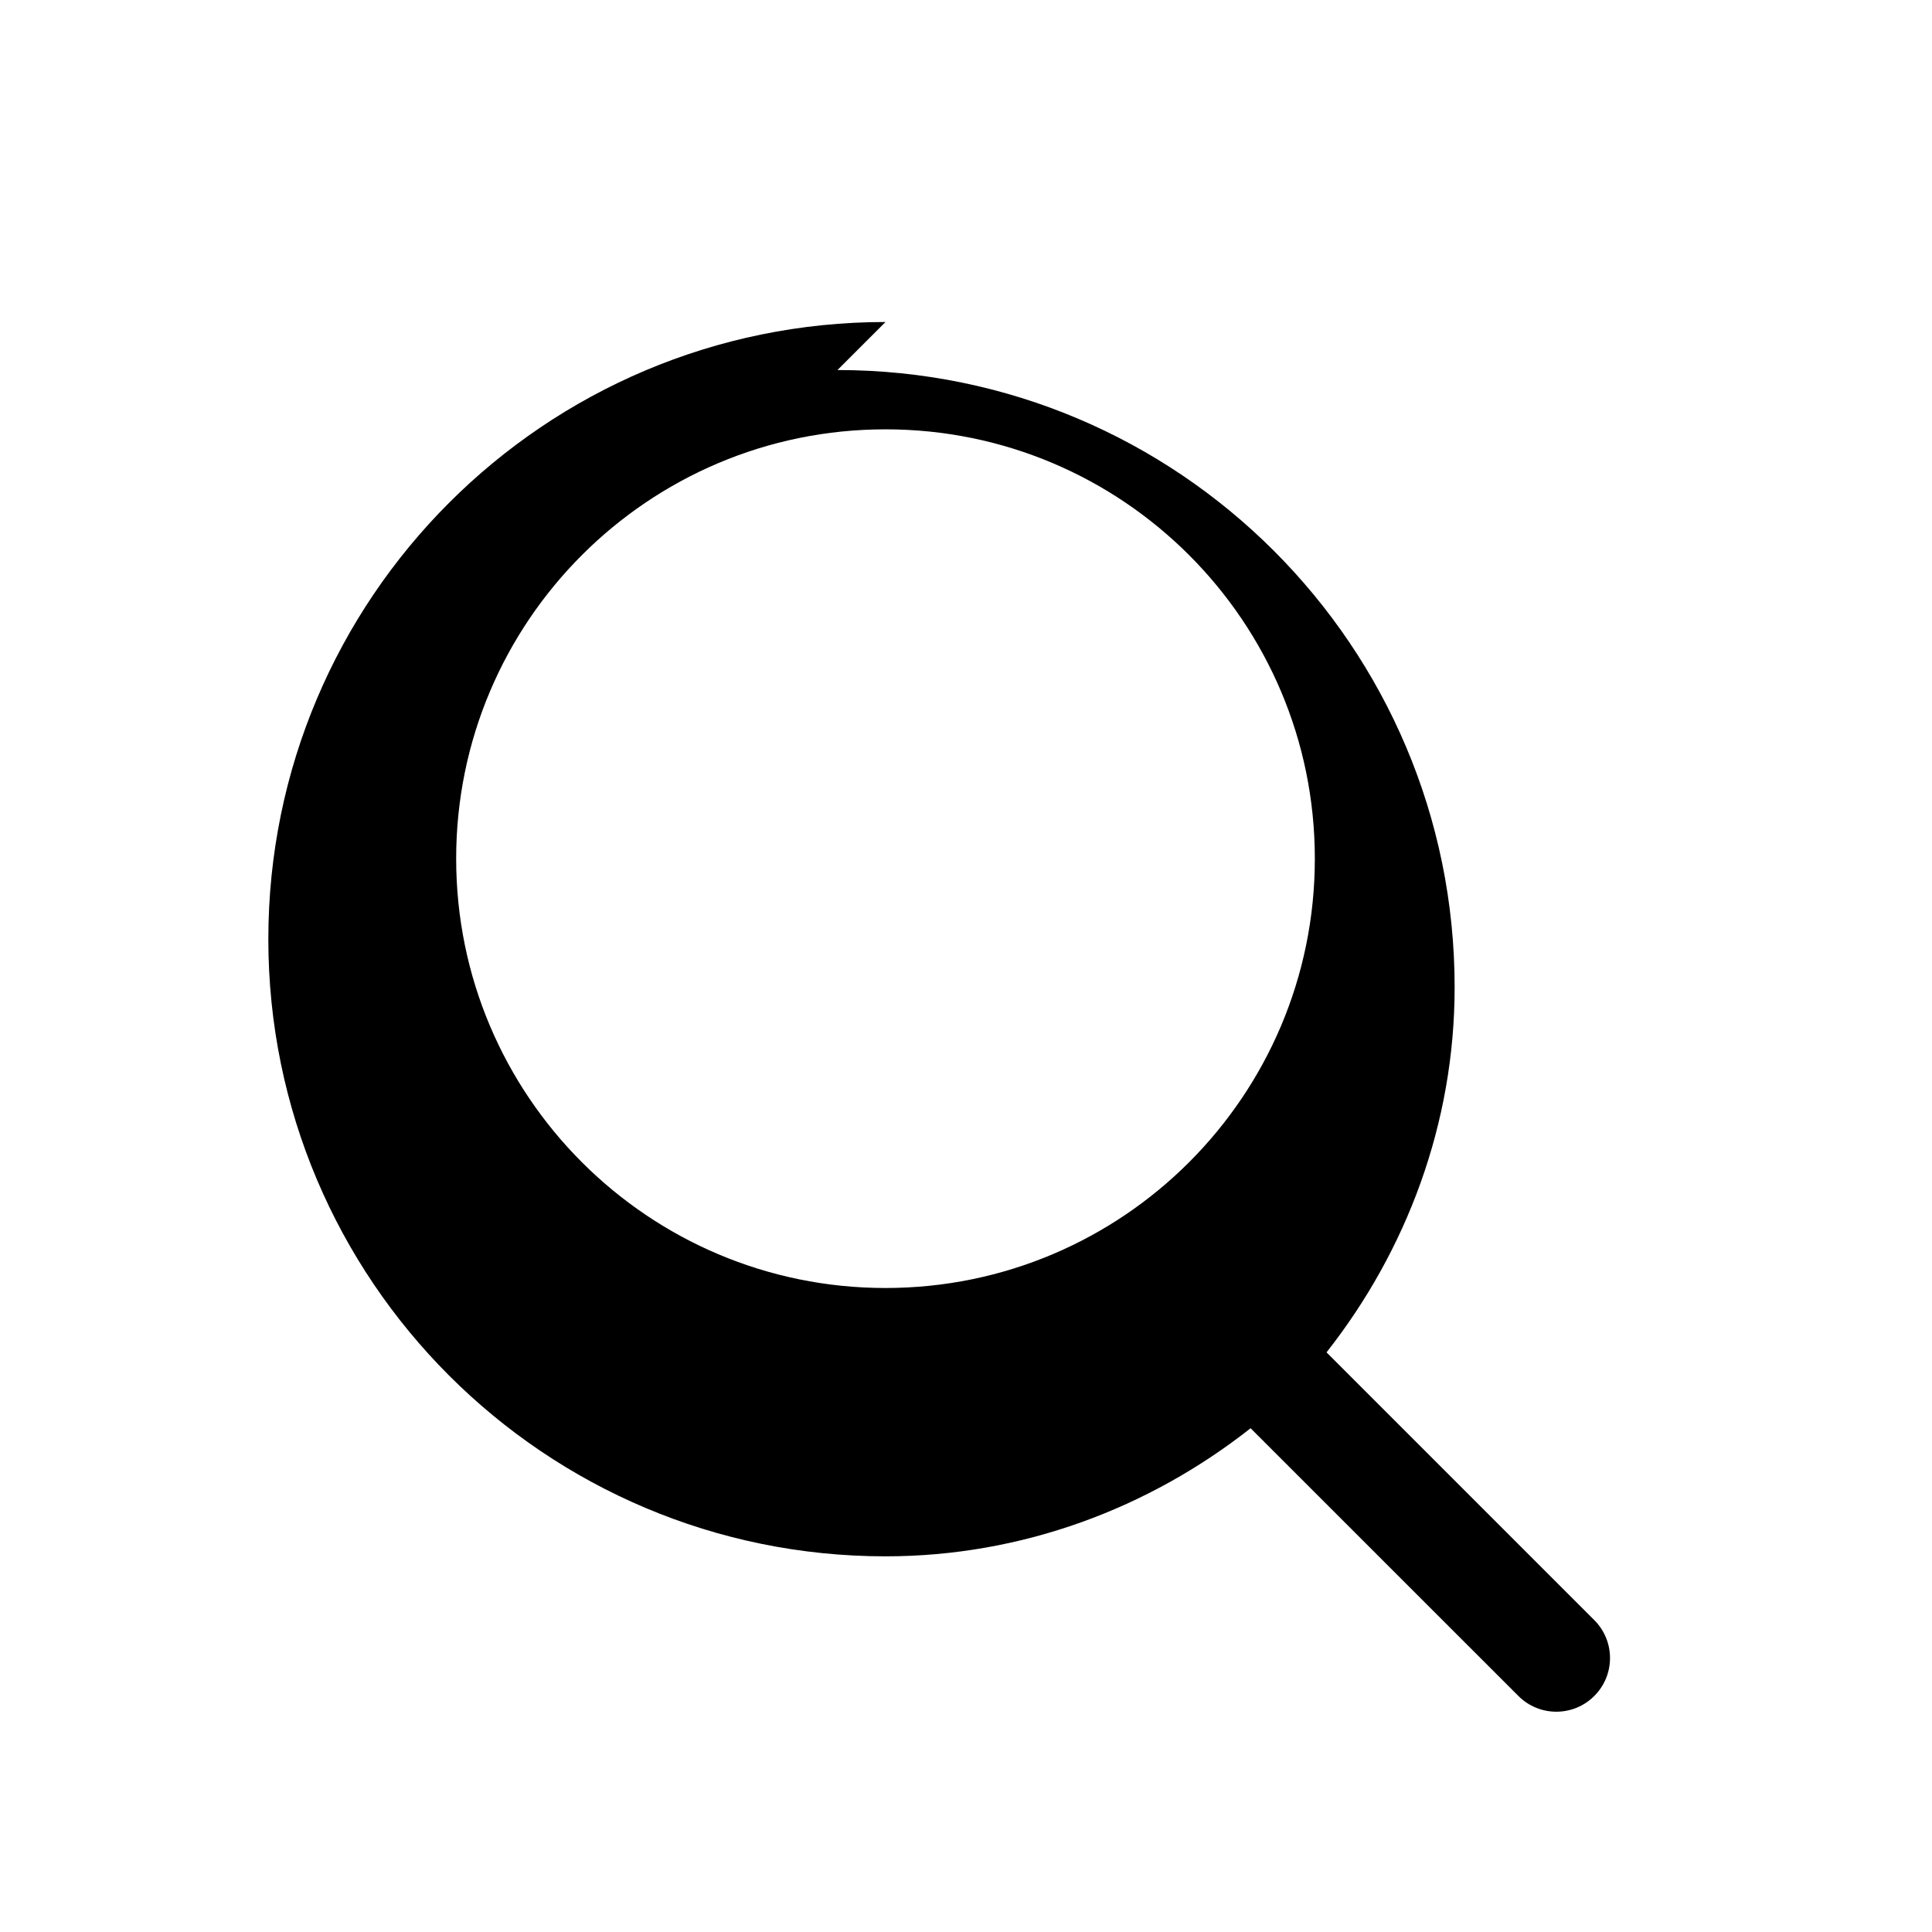 <svg xmlns="http://www.w3.org/2000/svg" fill="none" viewBox="0 0 36 36">
  <path fill="#000" d="M16.5 6C10.149 6 5 11.149 5 17.5C5 23.851 10.149 29 16.5 29C19.048 29 21.413 28.102 23.303 26.613L28.293 31.602C28.683 31.993 29.317 31.993 29.707 31.602C30.098 31.212 30.098 30.579 29.707 30.188L24.718 25.199C26.206 23.308 27.105 20.943 27.105 18.395C27.105 12.044 21.956 6.895 15.605 6.895C15.605 6.895 16.5 6 16.5 6ZM16.5 8C20.918 8 24.5 11.582 24.5 16C24.5 20.418 20.918 24 16.5 24C12.082 24 8.5 20.418 8.5 16C8.5 11.582 12.082 8 16.5 8Z"/>
</svg>
